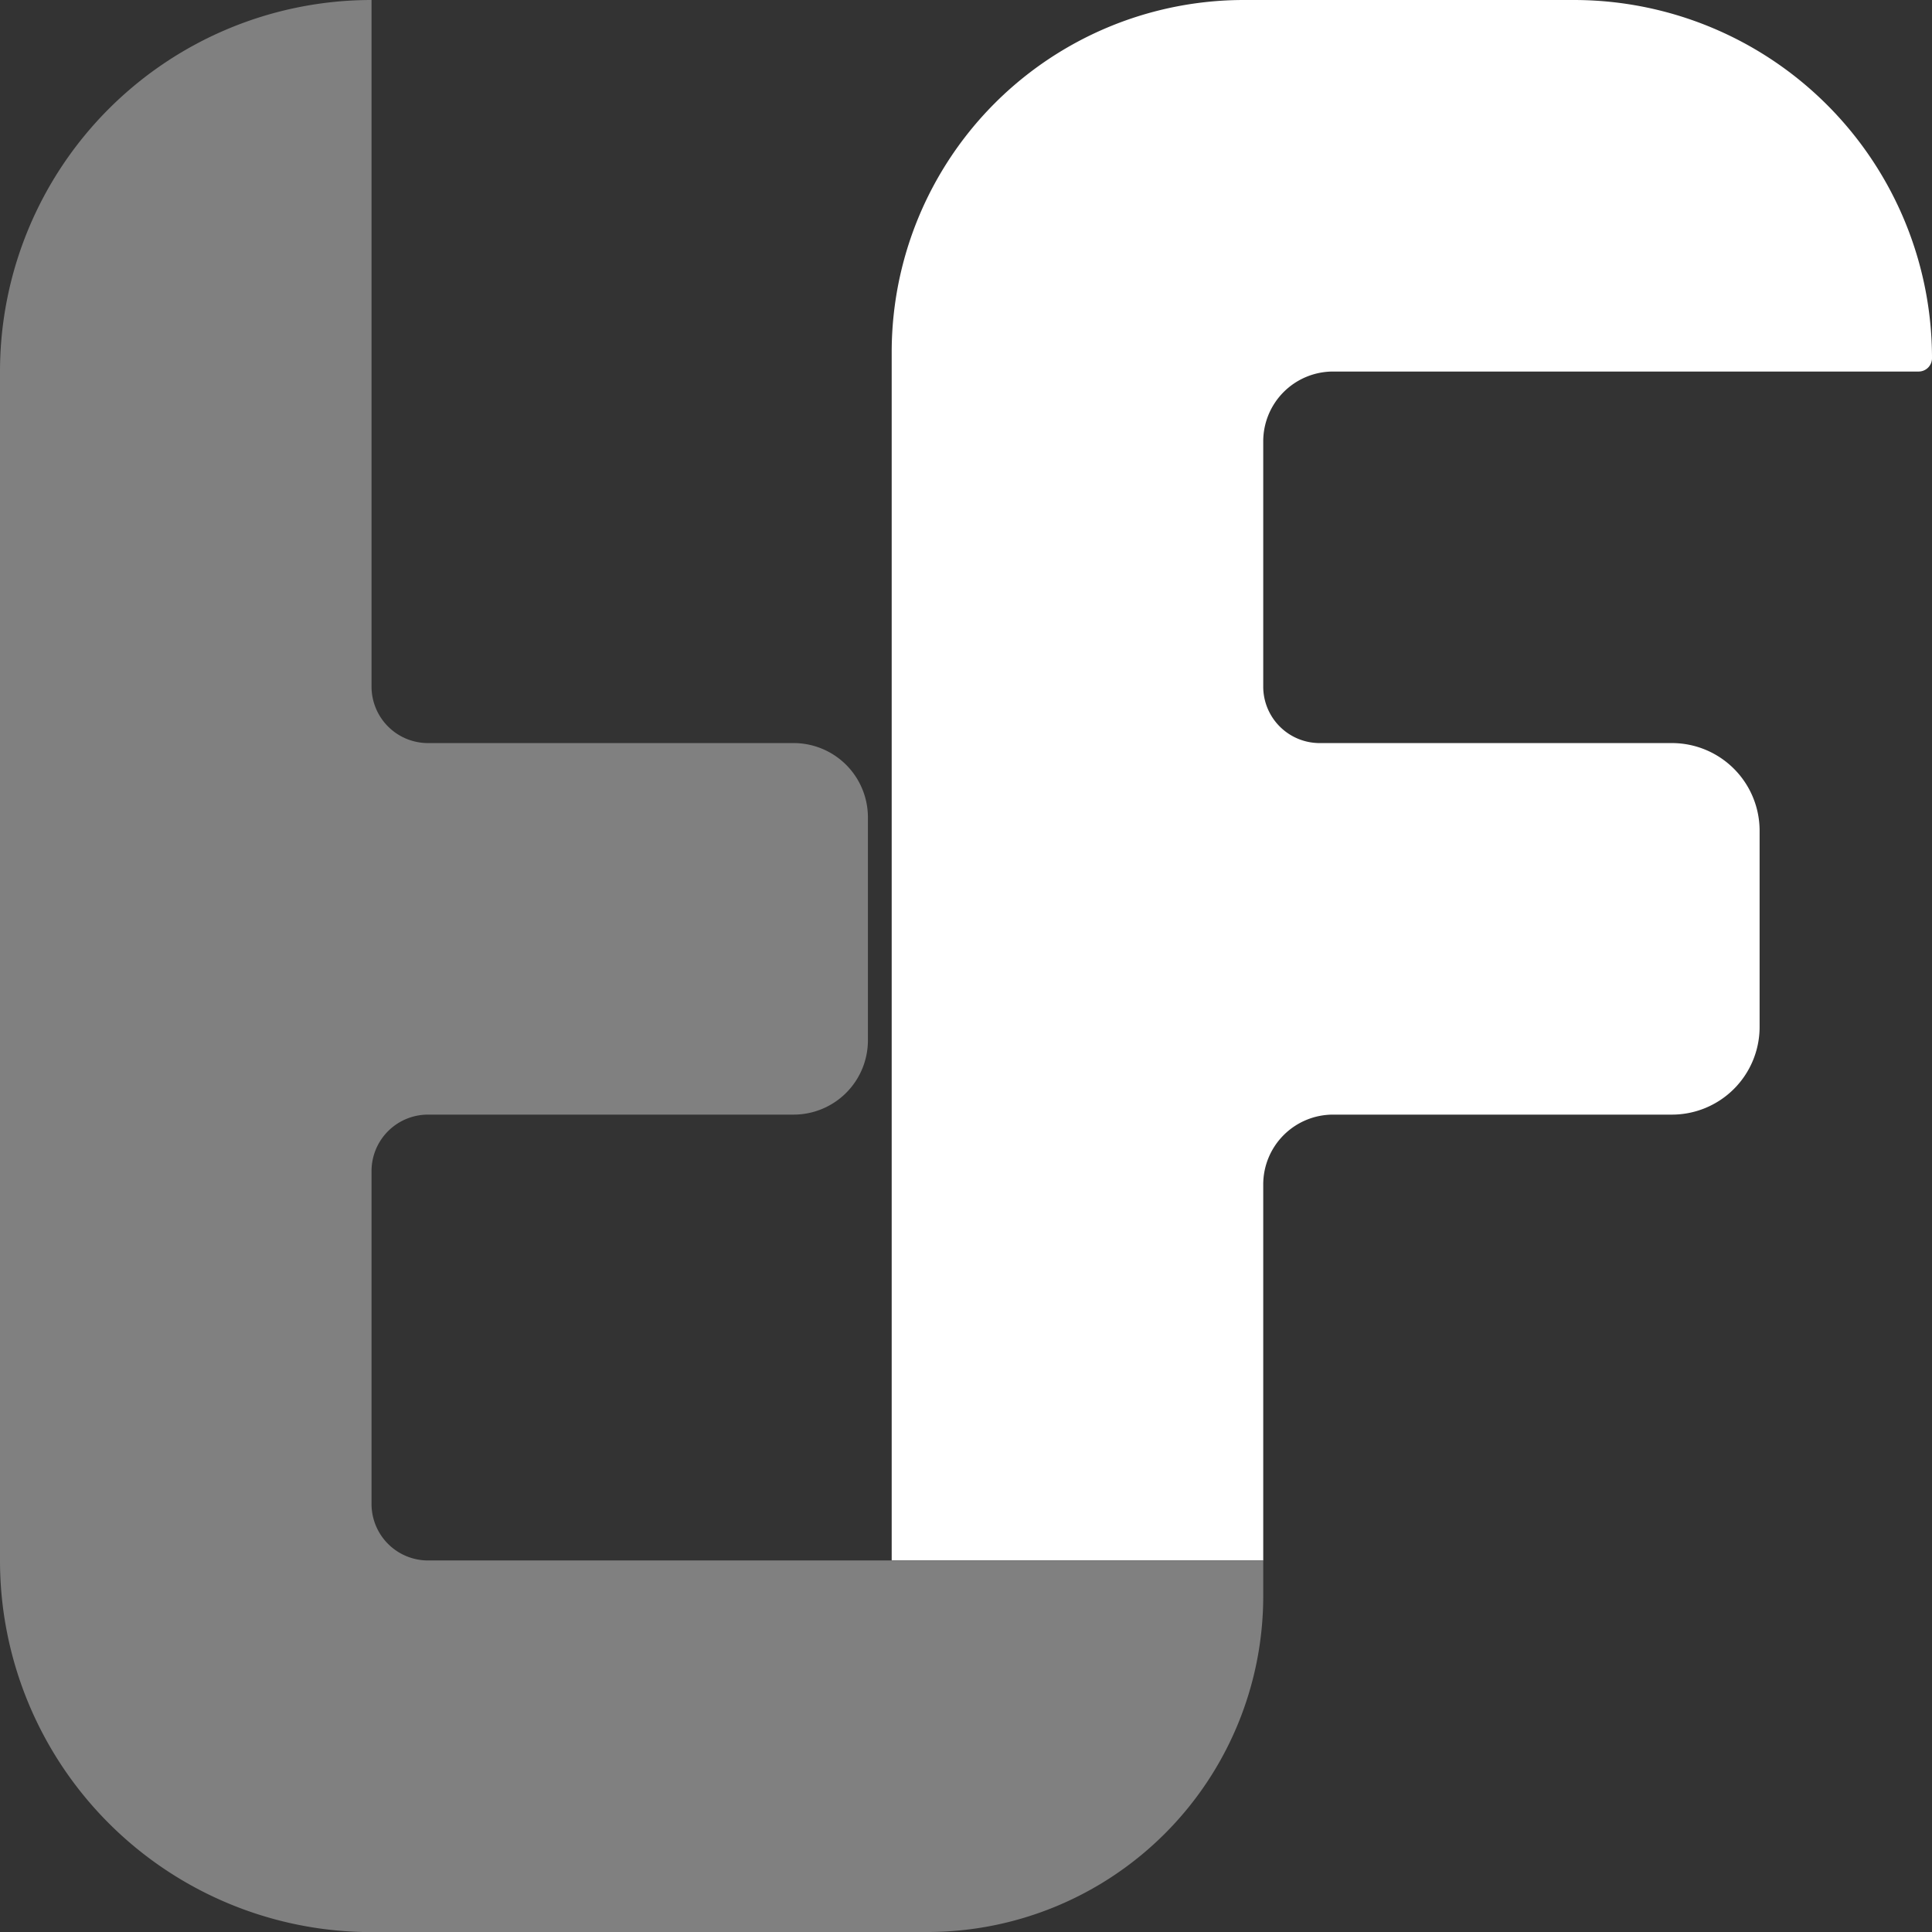 <svg xmlns="http://www.w3.org/2000/svg" viewBox="0 0 26 26"><rect x="0" y="0" width="26" height="26" fill="#333333" stroke="none"/><defs><style>.cls-1{fill:#fff;}.cls-2{fill:gray;}</style></defs><g id="Layer_2" data-name="Layer 2"><g id="Layer_1-2" data-name="Layer 1"><path class="cls-1" d="M17.94,5h7.88A.18.18,0,0,0,26,4.82h0A4.82,4.82,0,0,0,21.18,0H16.75A4.74,4.74,0,0,0,12,4.75V21h5V15.94a.94.94,0,0,1,.94-.94H22.5a1.18,1.18,0,0,0,1.18-1.18V11.18A1.18,1.18,0,0,0,22.5,10H17.75A.76.76,0,0,1,17,9.24V5.94A.94.94,0,0,1,17.94,5Z"/><path class="cls-2" d="M6,21H5.76A.76.76,0,0,1,5,20.24V15.75A.76.76,0,0,1,5.75,15h4.93a1,1,0,0,0,1-1V11a1,1,0,0,0-1-1H5.76A.76.76,0,0,1,5,9.24V0A5,5,0,0,0,0,5V21a5,5,0,0,0,4.88,5h7.6A4.52,4.52,0,0,0,17,21.48V21Z"/></g></g></svg>